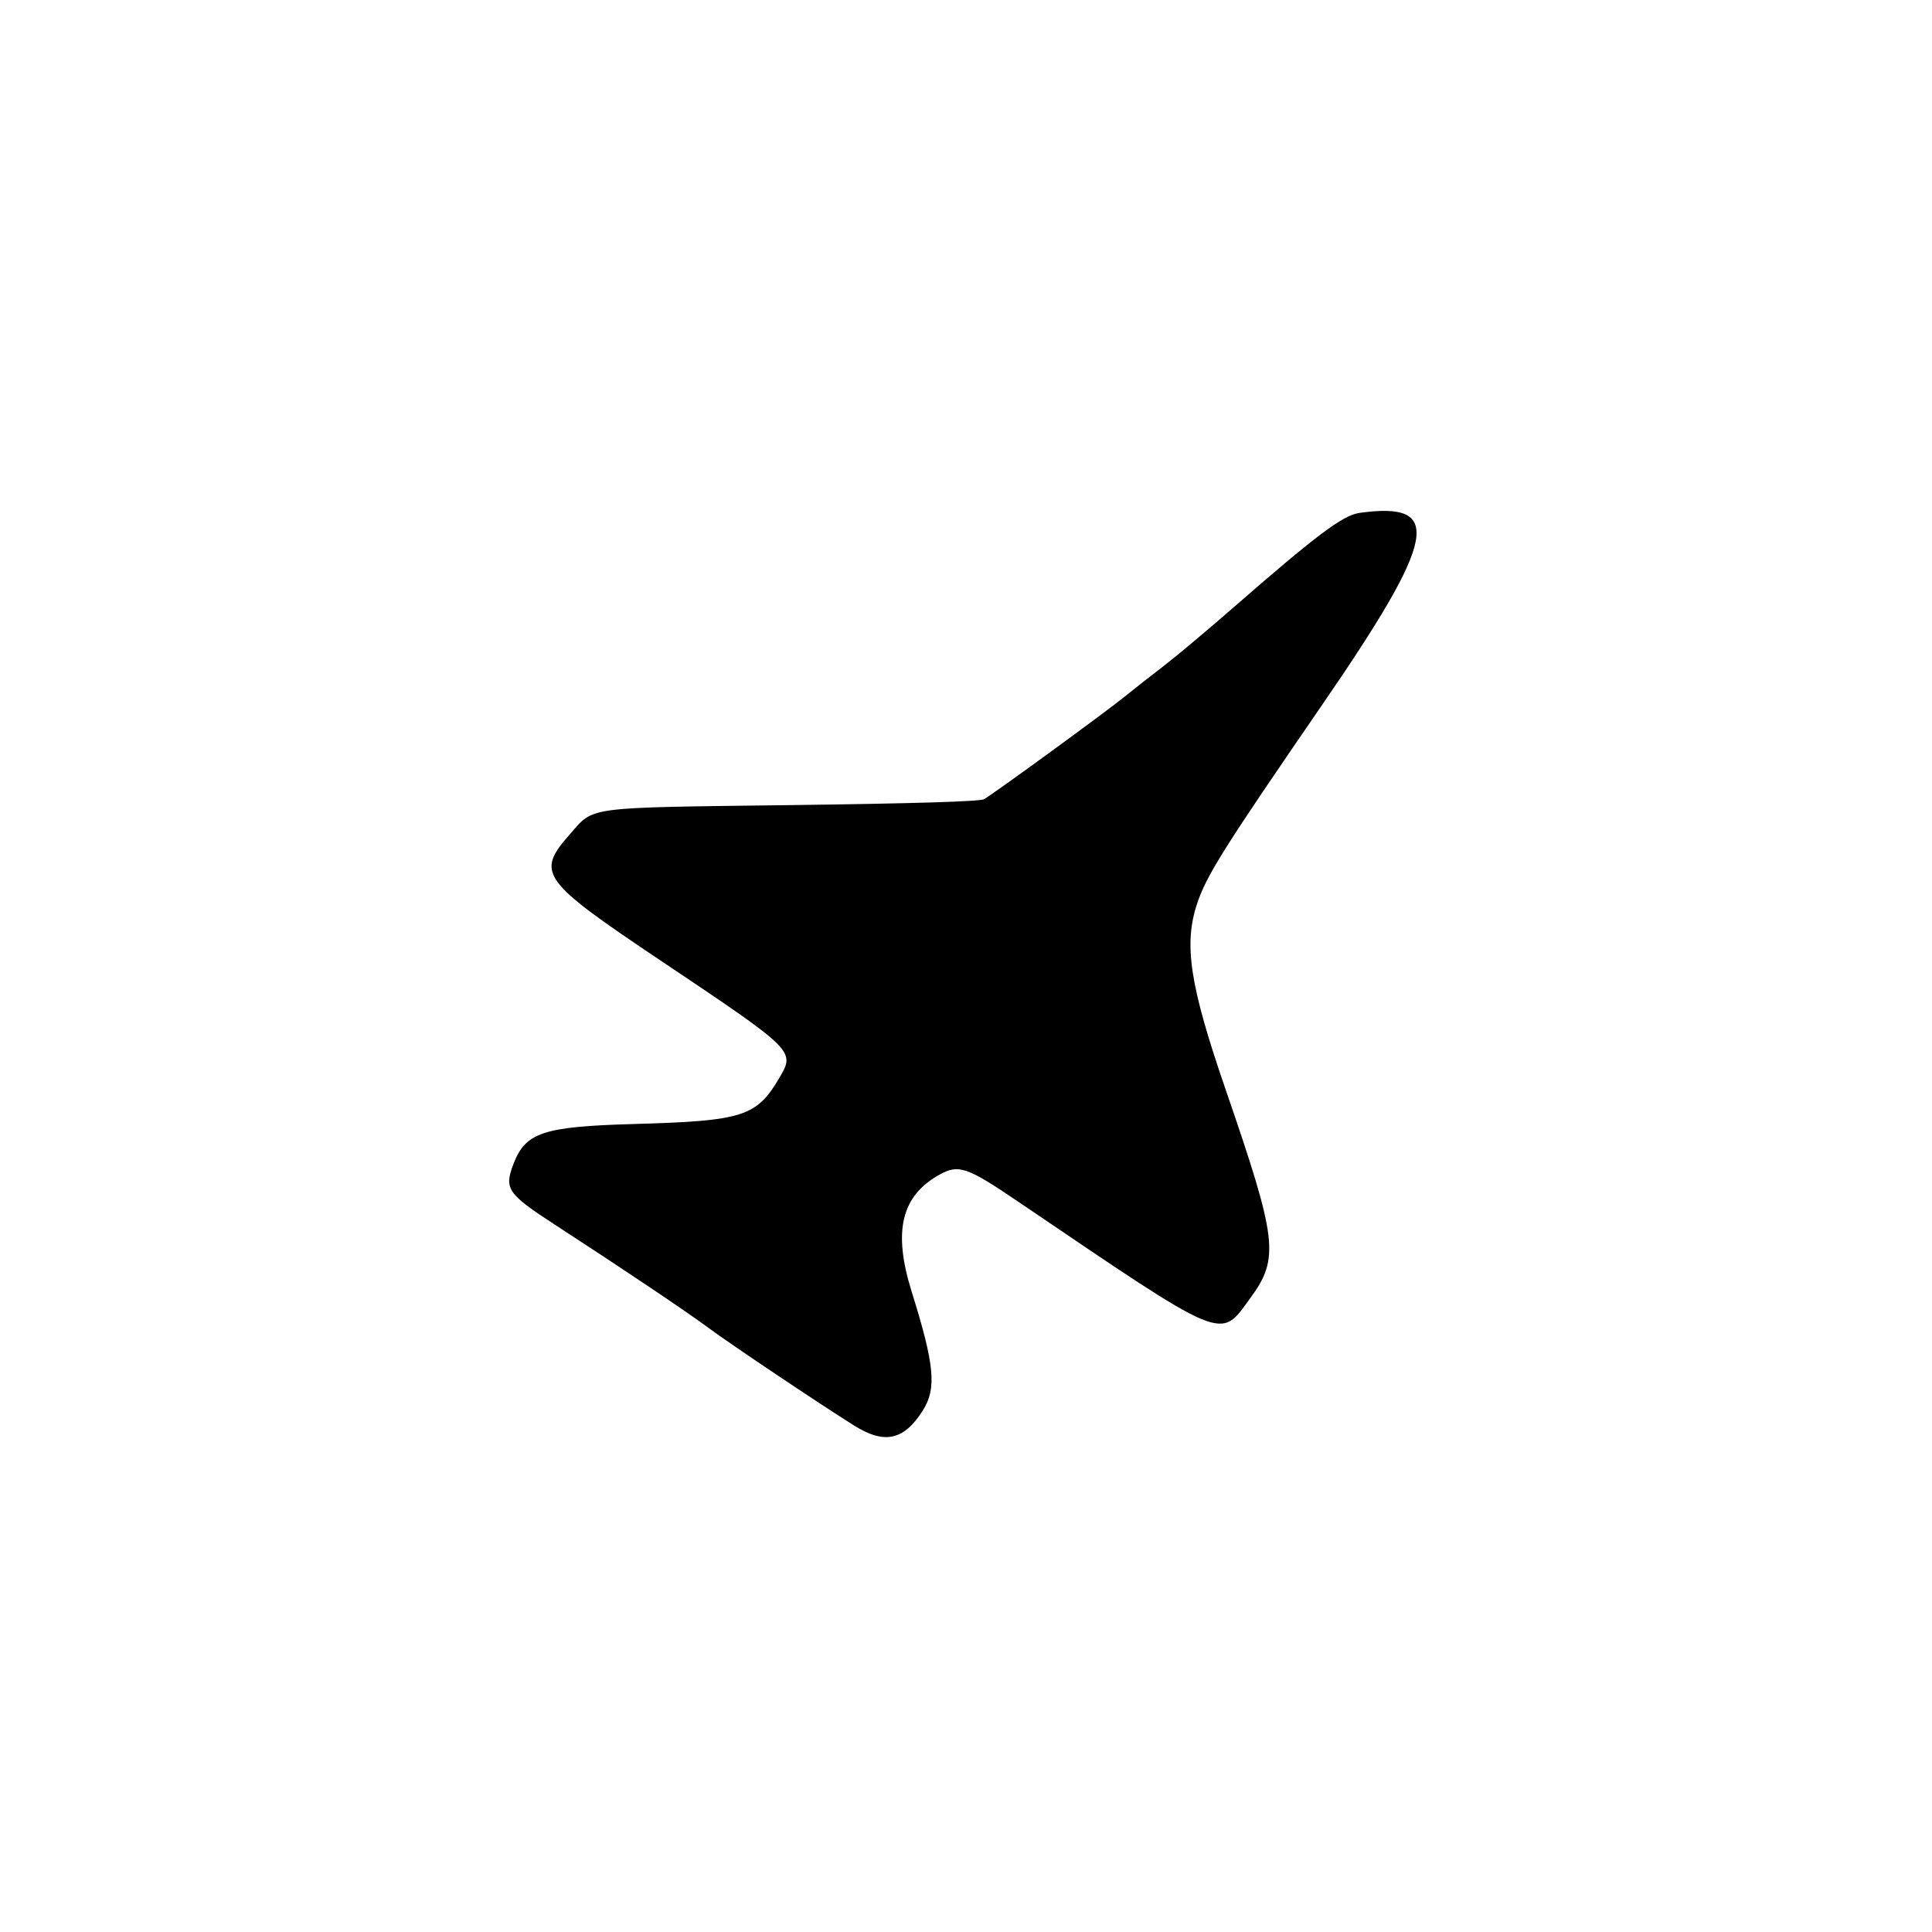 <svg id="svg" version="1.1" xmlns="http://www.w3.org/2000/svg" xmlns:xlink="http://www.w3.org/1999/xlink" width="192" height="192" viewBox="0, 0, 400,400"><g id="svgg"><path id="path0" d="M281.528 106.182 C 278.022 106.666,272.694 110.662,255.150 125.967 C 249.818 130.619,243.333 136.049,240.741 138.033 C 238.148 140.017,234.663 142.753,232.997 144.114 C 229.039 147.346,205.446 164.553,203.704 165.478 C 202.831 165.942,188.835 166.367,163.973 166.684 C 120.581 167.238,123.112 166.903,117.943 172.776 C 110.916 180.759,112.001 182.269,136.602 198.759 C 164.693 217.588,164.649 217.544,161.359 223.158 C 156.660 231.175,153.820 232.078,131.313 232.712 C 112.472 233.243,108.820 234.447,106.322 240.953 C 104.337 246.124,105.026 247.143,114.815 253.511 C 129.768 263.240,142.087 271.516,146.648 274.897 C 151.184 278.260,169.169 290.325,176.768 295.102 C 183.125 299.099,187.129 298.234,191.066 292.015 C 193.952 287.455,193.497 282.606,188.762 267.468 C 184.834 254.908,186.575 247.604,194.551 243.179 C 198.453 241.014,200.215 241.614,210.576 248.637 C 254.228 278.227,252.471 277.494,258.847 268.779 C 264.932 260.463,264.498 256.779,253.758 225.589 C 246.317 203.981,245.022 195.499,247.871 187.016 C 249.825 181.196,253.397 175.523,273.832 145.791 C 297.486 111.374,298.962 103.780,281.528 106.182 " stroke="none" fill="#000000" fill-rule="evenodd"></path></g></svg>